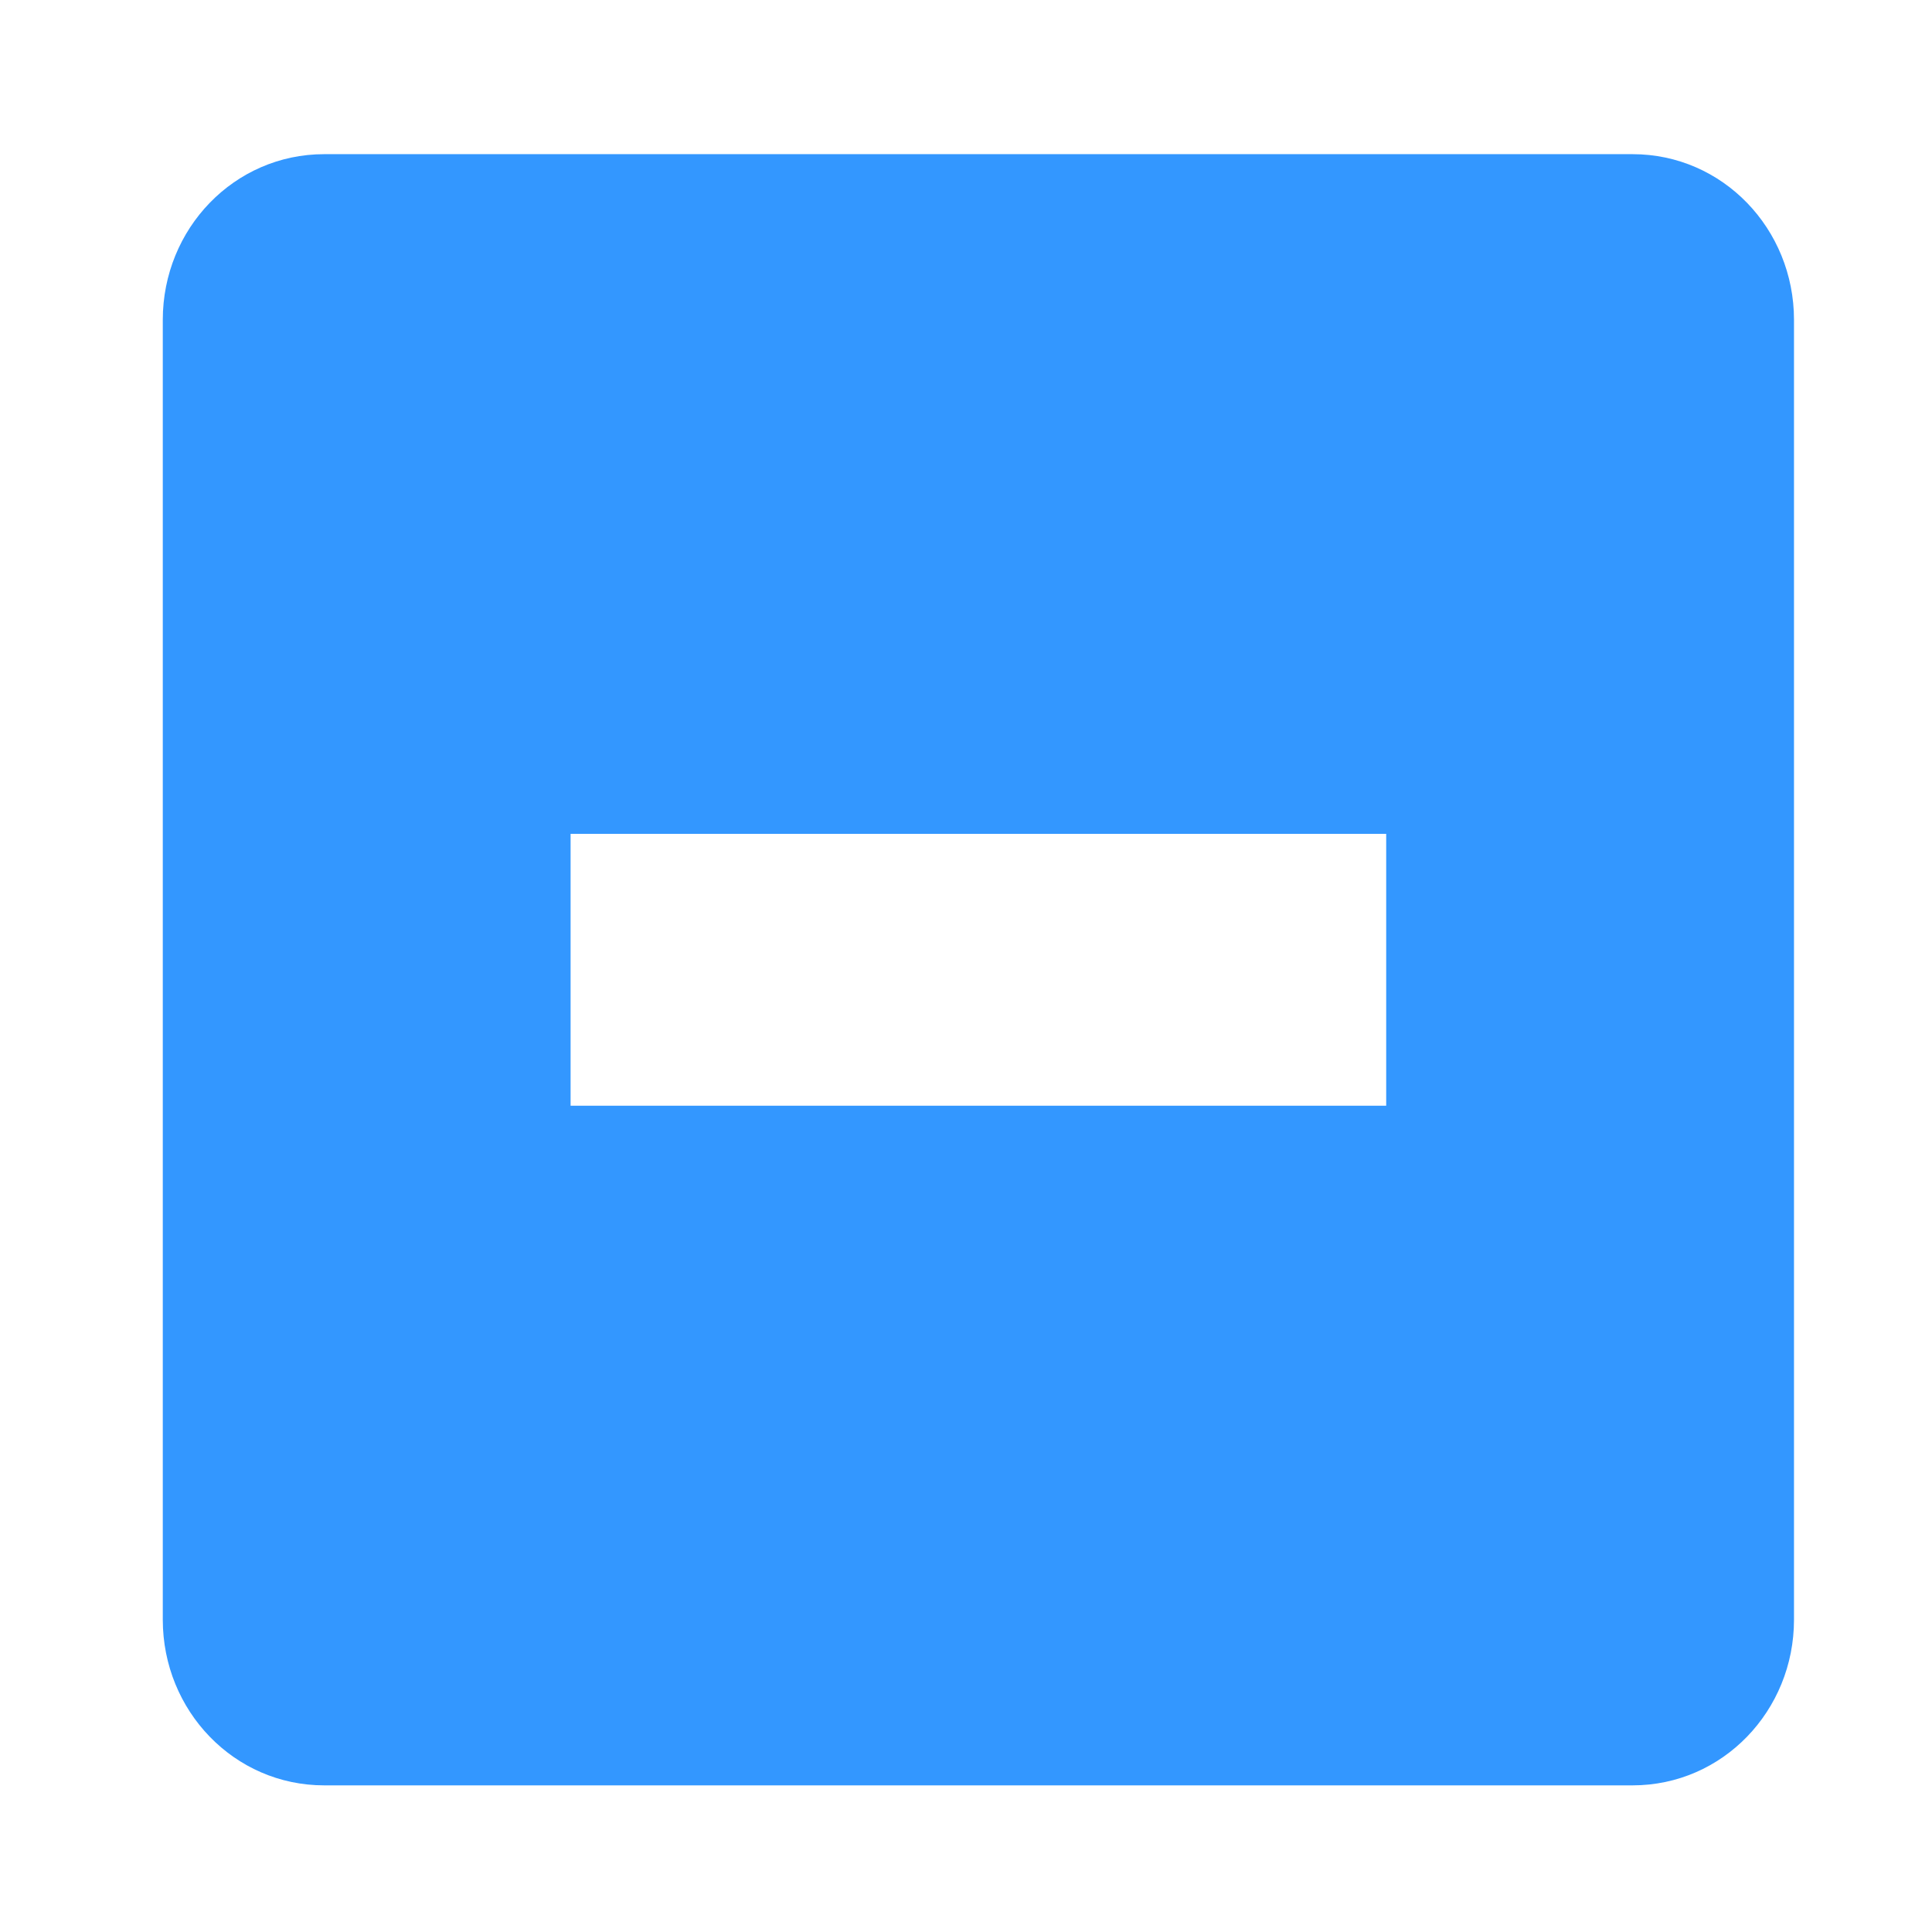 <?xml version="1.0" encoding="UTF-8" standalone="no"?>
<!-- Created with Inkscape (http://www.inkscape.org/) -->

<svg
   xmlns:dc="http://purl.org/dc/elements/1.1/"
   xmlns:cc="http://creativecommons.org/ns#"
   xmlns:rdf="http://www.w3.org/1999/02/22-rdf-syntax-ns#"
   xmlns:svg="http://www.w3.org/2000/svg"
   xmlns="http://www.w3.org/2000/svg"
   xmlns:sodipodi="http://sodipodi.sourceforge.net/DTD/sodipodi-0.dtd"
   xmlns:inkscape="http://www.inkscape.org/namespaces/inkscape"
   width="128"
   height="128"
   id="svg3027"
   version="1.1"
   inkscape:version="0.48.5 r10040"
   sodipodi:docname="zoom-original.svg">
  <defs
     id="defs3029" />
  <sodipodi:namedview
     id="base"
     pagecolor="#ffffff"
     bordercolor="#666666"
     borderopacity="1.0"
     inkscape:pageopacity="0.0"
     inkscape:pageshadow="2"
     inkscape:zoom="2.8"
     inkscape:cx="68.006648"
     inkscape:cy="77.070011"
     inkscape:document-units="px"
     inkscape:current-layer="svg3027"
     showgrid="false"
     inkscape:window-width="1013"
     inkscape:window-height="847"
     inkscape:window-x="506"
     inkscape:window-y="20"
     inkscape:window-maximized="0" />
  <g
     inkscape:label="Livello 1"
     inkscape:groupmode="layer"
     id="layer1"
     transform="translate(0,-924.362)" />
  <path
     d="m 21.48,10.214 c -5.968,0 -10.695,4.944 -10.695,10.976 l 0,86.119 c 0,6.032 4.726,10.976 10.695,10.976 l 86.682,0 c 5.968,0 10.695,-4.944 10.695,-10.976 l 0,-86.119 c 0,-6.032 -4.726,-10.976 -10.695,-10.976 l -86.682,0 z m 16.323,45.03 54.036,0 0,18.012 -54.036,0 0,-18.012 z"
     id="rect11749-5-0-1-8-7"
     style="color:#bebebe;fill:#3397ff;fill-opacity:1;stroke:none;stroke-width:2;marker:none;visibility:visible;display:inline;overflow:visible"
     inkscape:connector-curvature="0" />
</svg>
